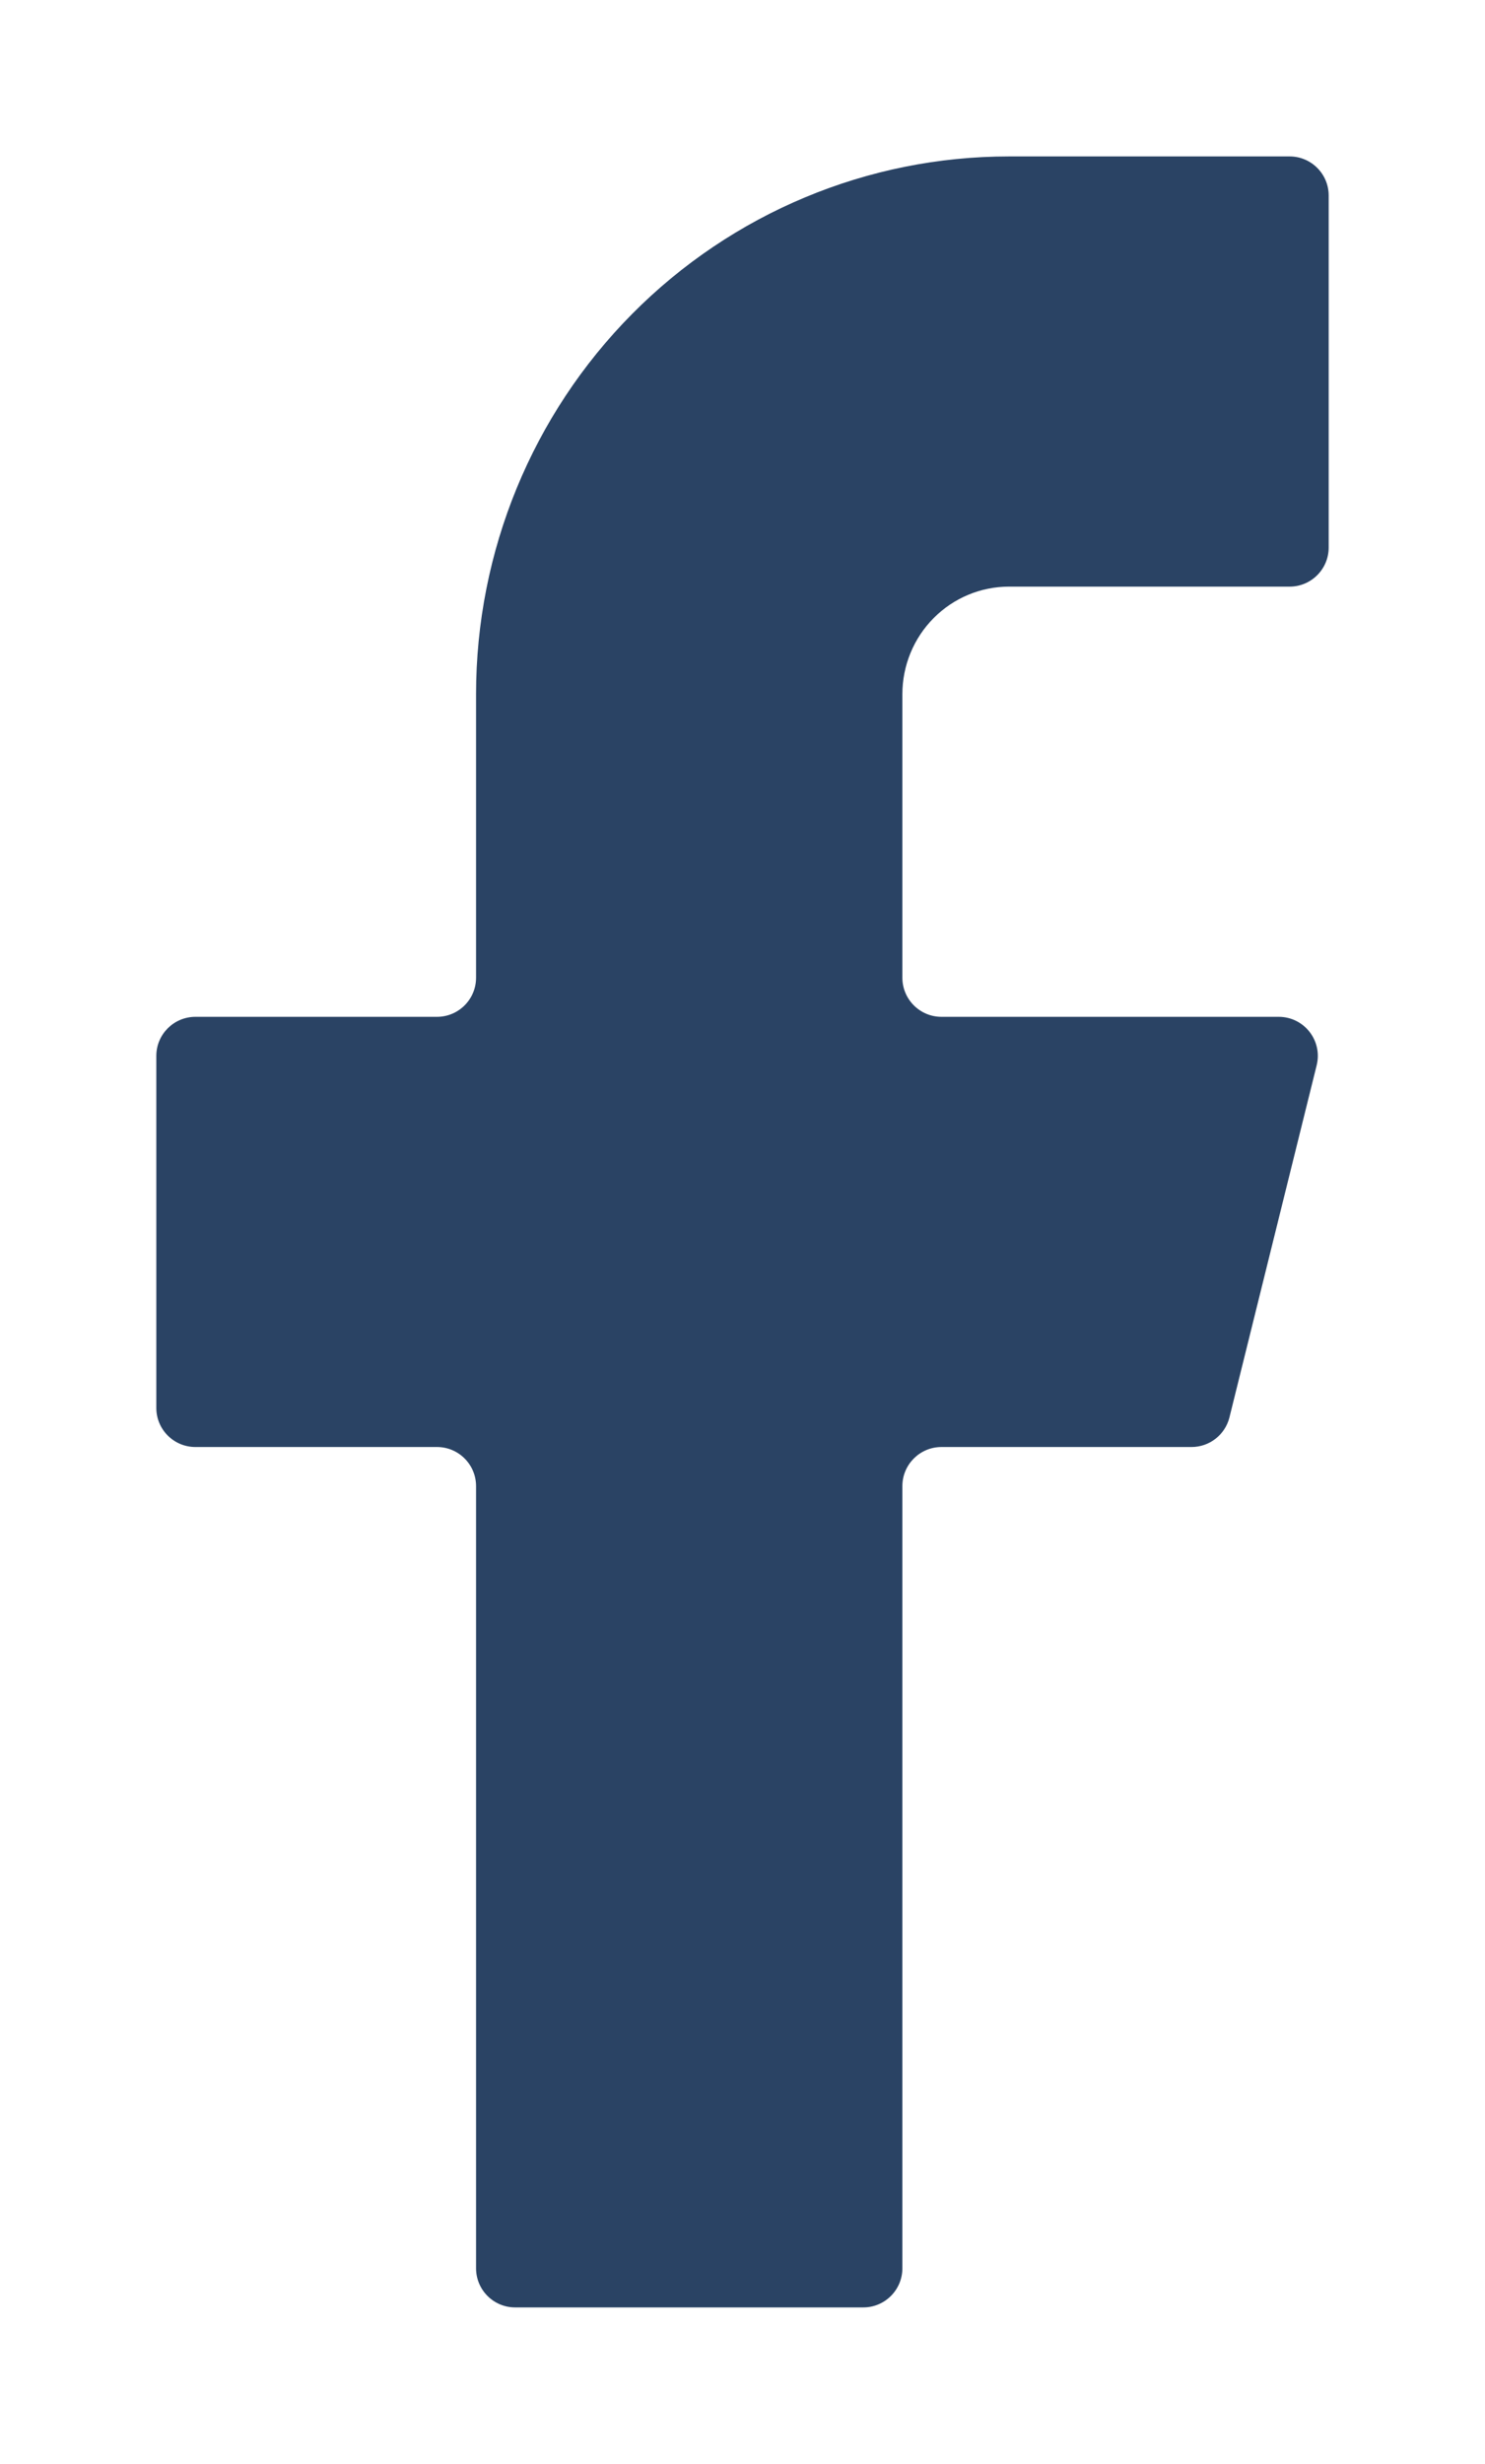 <svg width="38" height="63" viewBox="0 0 38 63" fill="none" xmlns="http://www.w3.org/2000/svg">
<g filter="url(#filter0_d_74_27)">
<path d="M34 1C34 0.448 33.552 0 33 0H25.818C22.202 0 18.733 1.449 16.176 4.027C13.618 6.606 12.182 10.103 12.182 13.75V21C12.182 21.552 11.734 22 11.182 22H5C4.448 22 4 22.448 4 23V32C4 32.552 4.448 33 5 33H11.182C11.734 33 12.182 33.448 12.182 34V54C12.182 54.552 12.63 55 13.182 55H22.091C22.643 55 23.091 54.552 23.091 54V34C23.091 33.448 23.539 33 24.091 33H30.49C30.95 33 31.35 32.687 31.461 32.241L33.692 23.241C33.849 22.61 33.372 22 32.722 22H24.091C23.539 22 23.091 21.552 23.091 21V13.75C23.091 13.021 23.378 12.321 23.89 11.806C24.401 11.29 25.095 11 25.818 11H33C33.552 11 34 10.552 34 10V1Z" fill="#2A4364"/>
</g>
<defs>
<filter id="filter0_d_74_27" x="0" y="0" width="38" height="63" filterUnits="userSpaceOnUse" color-interpolation-filters="sRGB">
<feFlood flood-opacity="0" result="BackgroundImageFix"/>
<feColorMatrix in="SourceAlpha" type="matrix" values="0 0 0 0 0 0 0 0 0 0 0 0 0 0 0 0 0 0 127 0" result="hardAlpha"/>
<feOffset dy="4"/>
<feGaussianBlur stdDeviation="2"/>
<feComposite in2="hardAlpha" operator="out"/>
<feColorMatrix type="matrix" values="0 0 0 0 0.816 0 0 0 0 0.682 0 0 0 0 0.451 0 0 0 0.5 0"/>
<feBlend mode="normal" in2="BackgroundImageFix" result="effect1_dropShadow_74_27"/>
<feBlend mode="normal" in="SourceGraphic" in2="effect1_dropShadow_74_27" result="shape"/>
</filter>
</defs>
</svg>
